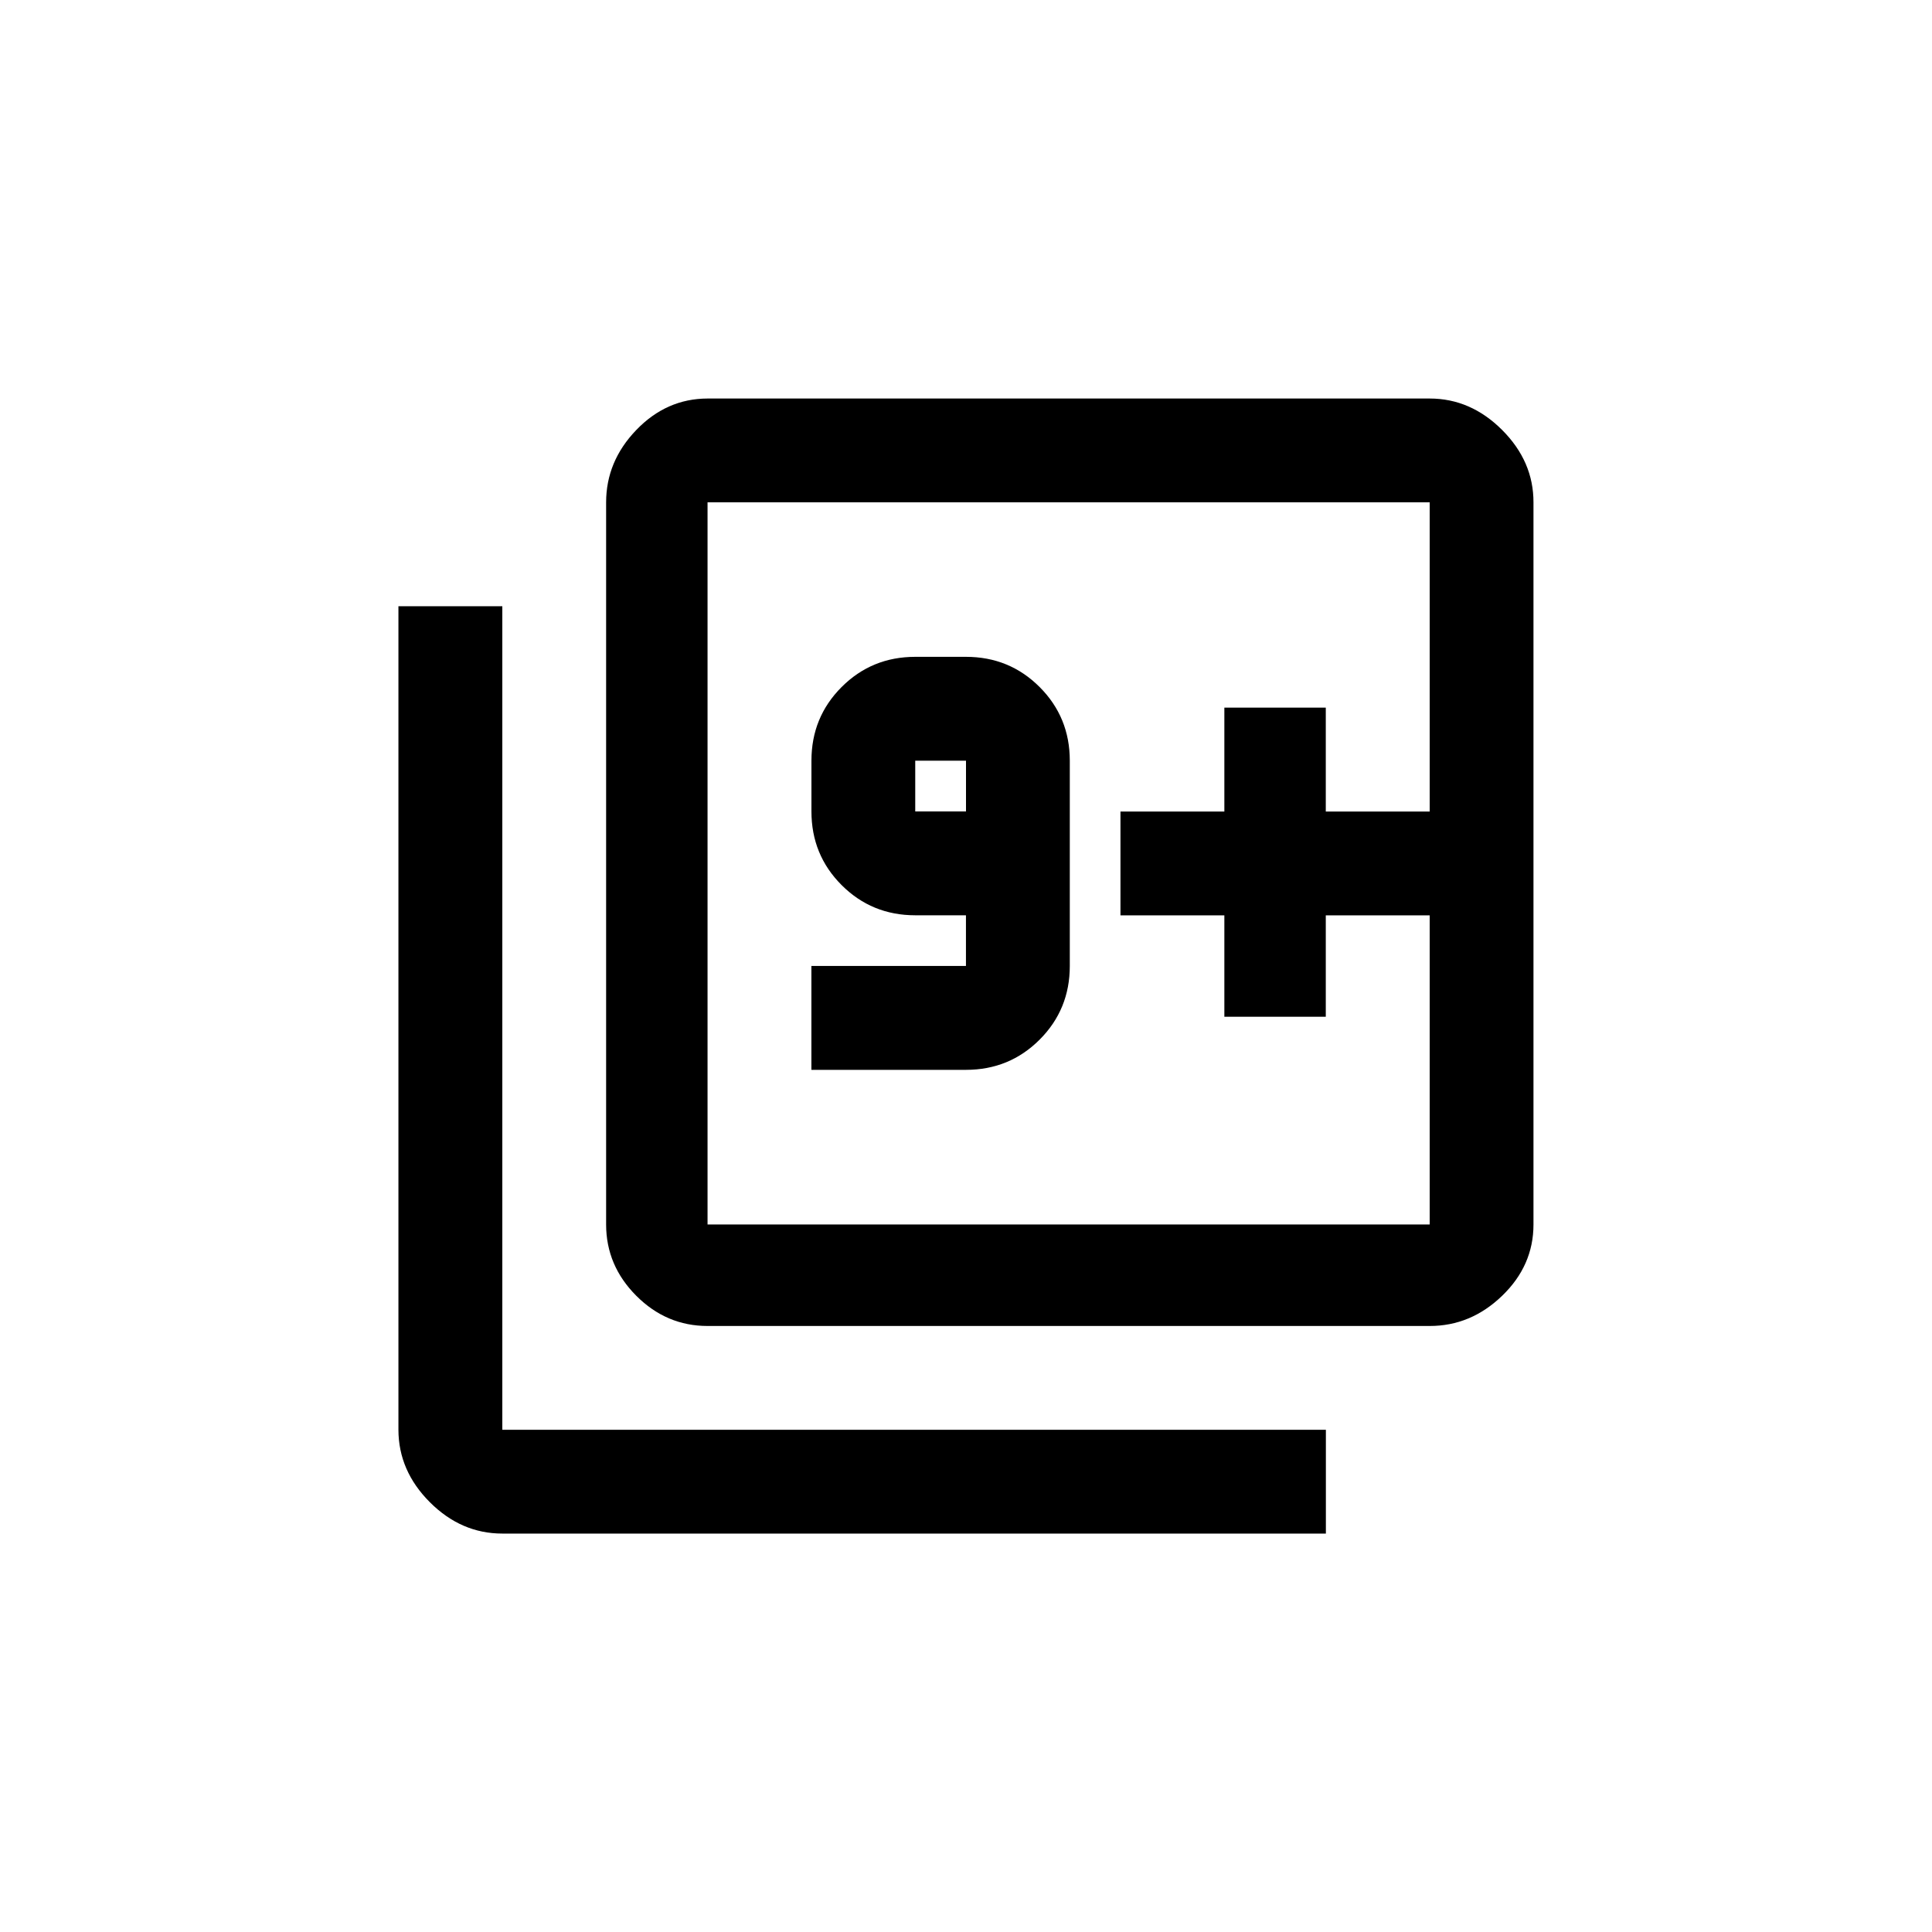 <!-- Generated by IcoMoon.io -->
<svg version="1.1" xmlns="http://www.w3.org/2000/svg" width="40" height="40" viewBox="0 0 40 40">
<title>mt-filter_9_plus</title>
<path d="M29.6 16.8v-6.4h-14.951v14.951h14.951v-6.4h-2.151v2.1h-2.1v-2.1h-2.151v-2.149h2.151v-2.151h2.1v2.151h2.151zM29.6 8.251q0.849 0 1.5 0.651t0.649 1.5v14.951q0 0.849-0.649 1.475t-1.5 0.625h-14.951q-0.851 0-1.475-0.625t-0.625-1.475v-14.951q0-0.851 0.625-1.5t1.475-0.651h14.951zM18.949 16.8h1.051v-1.051h-1.051v1.051zM22.149 20q0 0.9-0.625 1.525t-1.525 0.625h-3.2v-2.151h3.2v-1.049h-1.049q-0.9 0-1.525-0.625t-0.625-1.525v-1.051q0-0.9 0.625-1.525t1.525-0.625h1.049q0.9 0 1.525 0.625t0.625 1.525v4.251zM10.4 12.551v17.051h17.051v2.149h-17.051q-0.851 0-1.5-0.649t-0.651-1.5v-17.051h2.151z"></path>
</svg>
